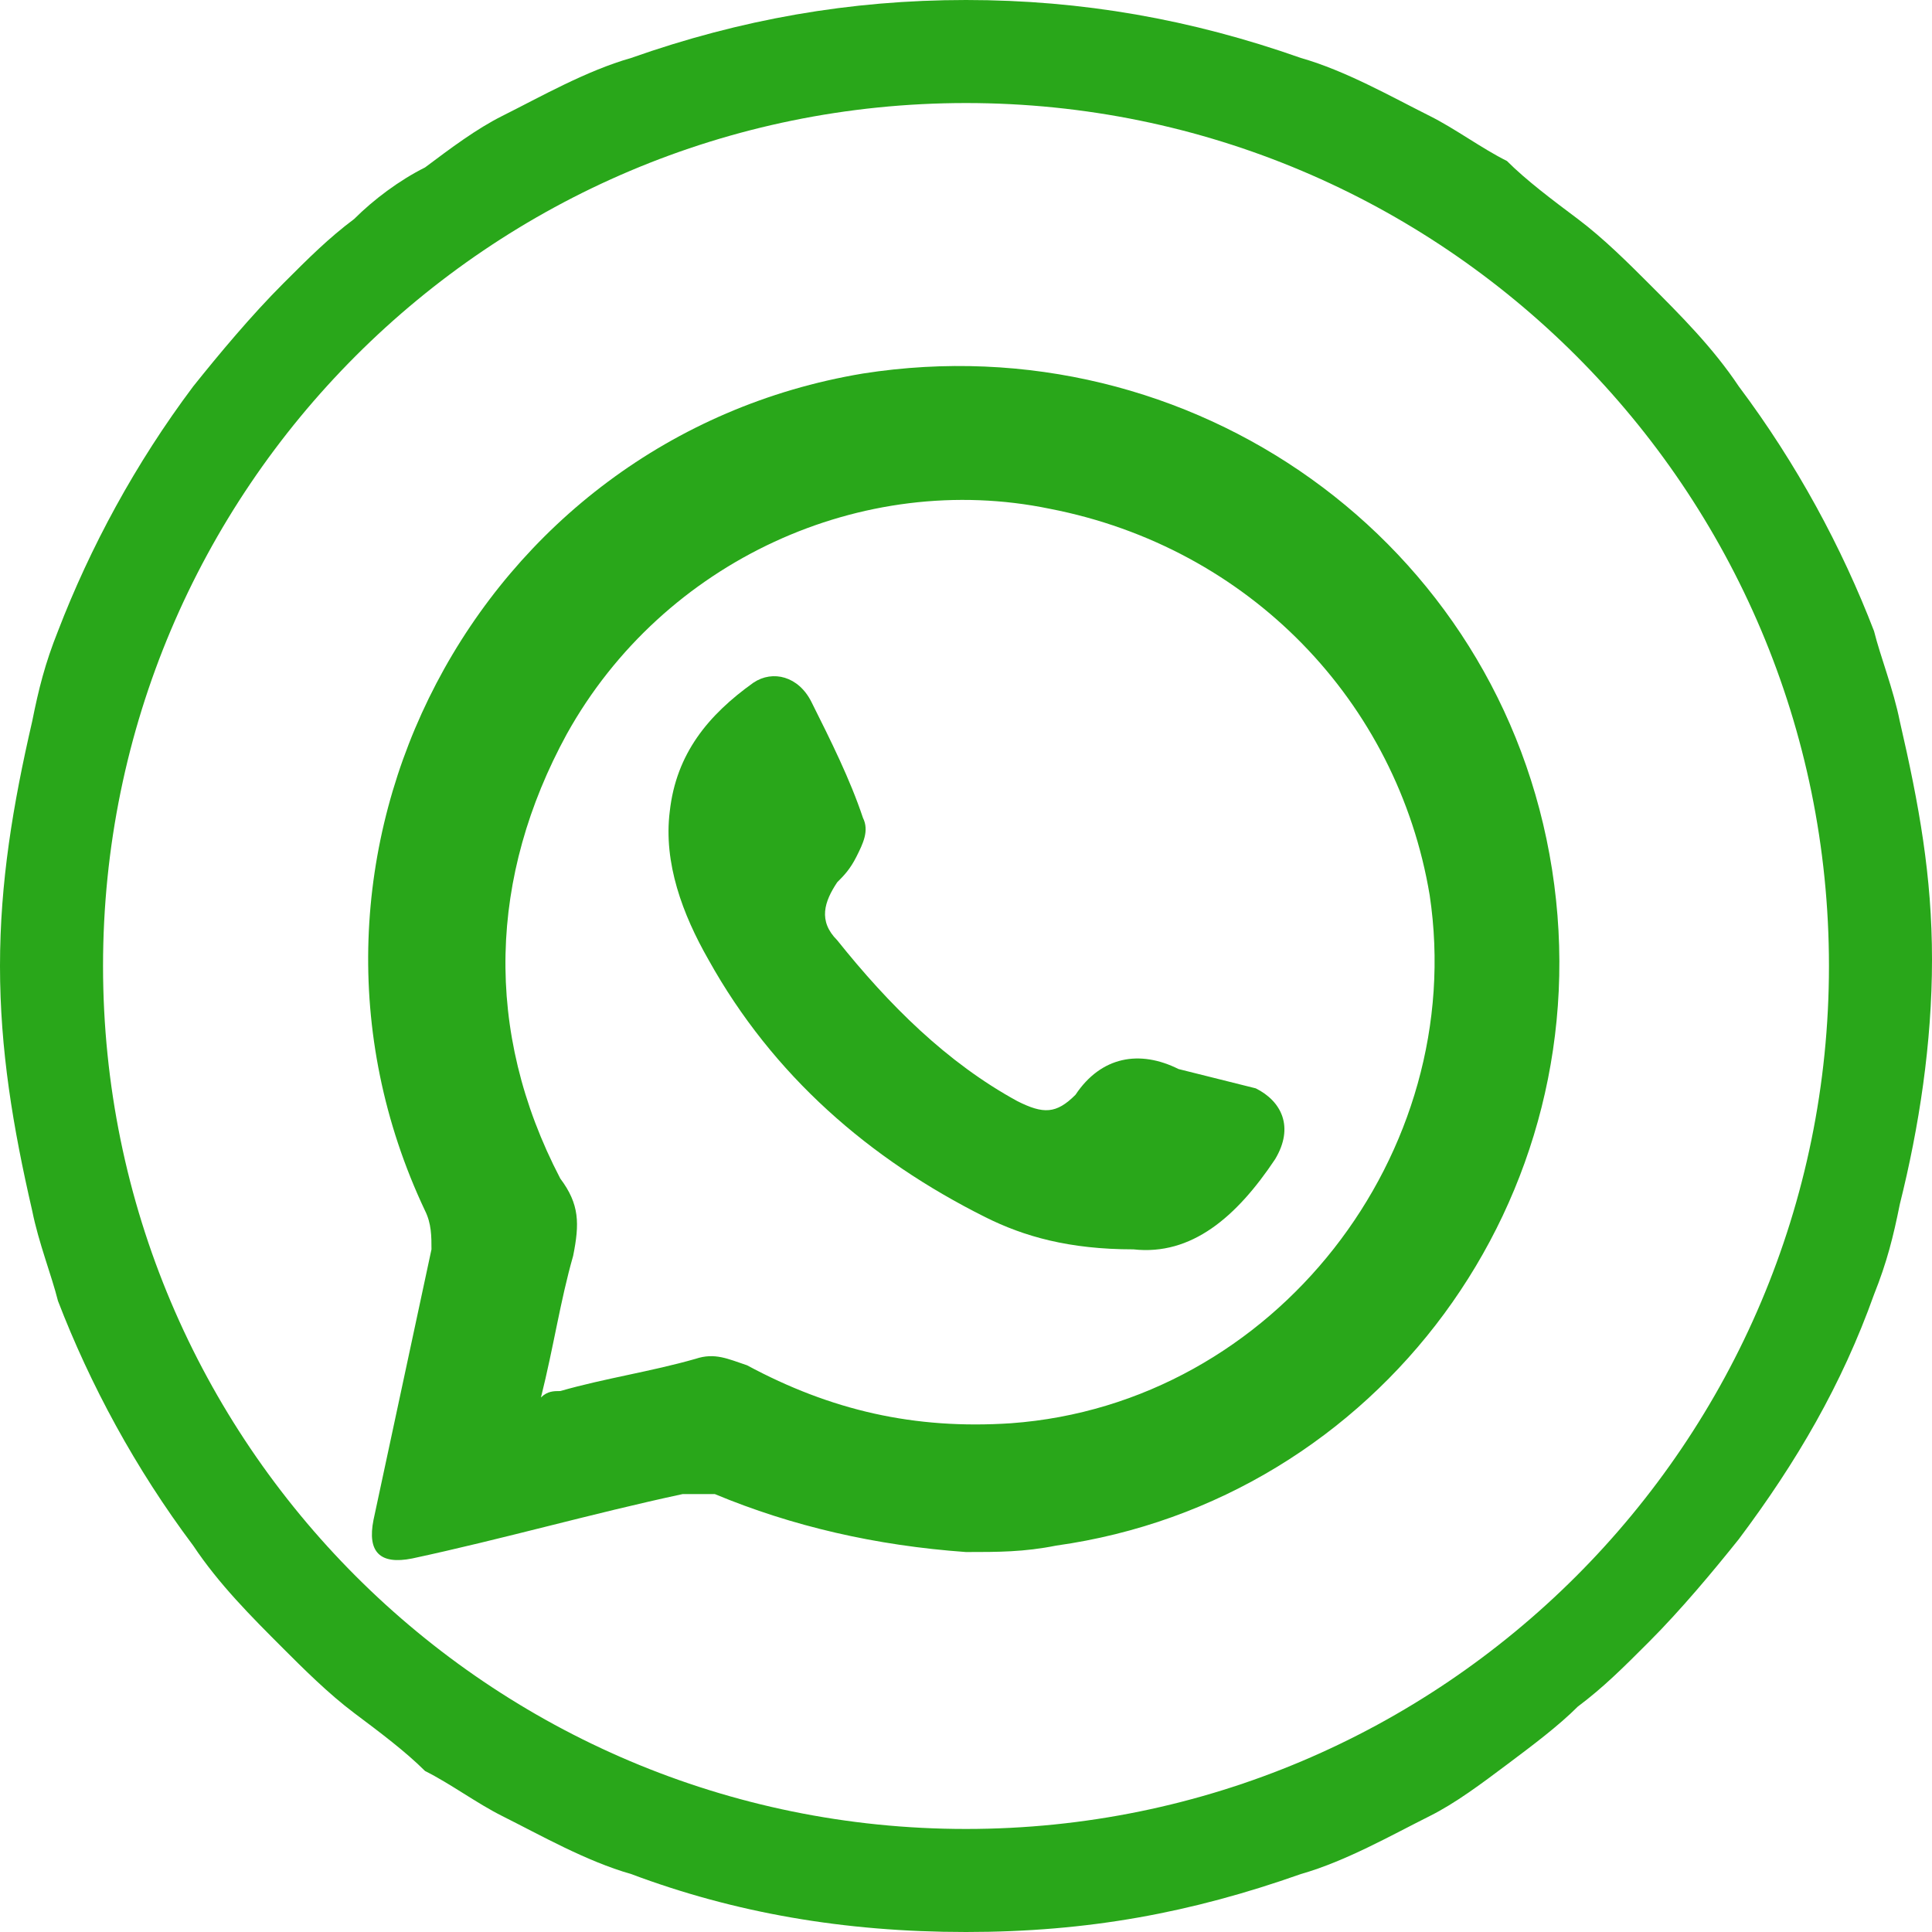 <?xml version="1.0" encoding="utf-8"?>
<!-- Generator: Adobe Illustrator 28.0.0, SVG Export Plug-In . SVG Version: 6.00 Build 0)  -->
<svg version="1.2" baseProfile="tiny" id="Layer_1" xmlns="http://www.w3.org/2000/svg" xmlns:xlink="http://www.w3.org/1999/xlink"
	 x="0px" y="0px" width="30px" height="30px" viewBox="0 0 30 30" overflow="visible" xml:space="preserve">
<g>
	<path fill="#29A71A" d="M29.5,11.2c-0.1-0.5-0.3-1-0.4-1.4C28.6,8.5,27.9,7.2,27,6c-0.4-0.6-0.9-1.1-1.4-1.6
		c-0.3-0.3-0.7-0.7-1.1-1c-0.4-0.3-0.8-0.6-1.1-0.9C23,2.3,22.6,2,22.2,1.8c-0.6-0.3-1.3-0.7-2-0.9C18.5,0.3,16.8,0,15,0
		s-3.5,0.3-5.2,0.9c-0.7,0.2-1.4,0.6-2,0.9C7.4,2,7,2.3,6.6,2.6C6.2,2.8,5.8,3.1,5.5,3.4c-0.4,0.3-0.7,0.6-1.1,1
		C3.9,4.9,3.4,5.5,3,6C2.1,7.2,1.4,8.5,0.9,9.8c-0.2,0.5-0.3,0.9-0.4,1.4C0.2,12.5,0,13.7,0,15s0.2,2.5,0.5,3.8
		c0.1,0.5,0.3,1,0.4,1.4C1.4,21.5,2.1,22.8,3,24c0.4,0.6,0.9,1.1,1.4,1.6c0.3,0.3,0.7,0.7,1.1,1c0.4,0.3,0.8,0.6,1.1,0.9
		C7,27.7,7.4,28,7.8,28.2c0.6,0.3,1.3,0.7,2,0.9c1.6,0.6,3.3,0.9,5.2,0.9s3.5-0.3,5.2-0.9c0.7-0.2,1.4-0.6,2-0.9
		c0.4-0.2,0.8-0.5,1.2-0.8c0.4-0.3,0.8-0.6,1.1-0.9c0.4-0.3,0.7-0.6,1.1-1c0.5-0.5,1-1.1,1.4-1.6c0.9-1.2,1.6-2.4,2.1-3.8
		c0.2-0.5,0.3-0.9,0.4-1.4c0.3-1.2,0.5-2.5,0.5-3.8S29.8,12.5,29.5,11.2z M15,28.4c-7.4,0-13.4-6-13.4-13.4S7.6,1.6,15,1.6
		s13.4,6,13.4,13.4S22.4,28.4,15,28.4z"/>
</g>
<g>
	<path fill="#29A71A" d="M24.1,13.5C23.3,8.4,18.5,5,13.4,5.8c-6,1-9.4,7.5-6.8,13c0.1,0.2,0.1,0.4,0.1,0.6
		c-0.3,1.4-0.6,2.8-0.9,4.2c-0.1,0.5,0.1,0.7,0.6,0.6c1.4-0.3,2.8-0.7,4.2-1c0.1,0,0.3,0,0.5,0c1.2,0.5,2.5,0.8,3.9,0.9
		c0.5,0,0.9,0,1.4-0.1C21.4,23.3,24.9,18.6,24.1,13.5z M15.7,22.1c-1.5,0.1-2.8-0.2-4.1-0.9c-0.3-0.1-0.5-0.2-0.8-0.1
		c-0.7,0.2-1.4,0.3-2.1,0.5c-0.1,0-0.2,0-0.3,0.1c0.2-0.8,0.3-1.5,0.5-2.2c0.1-0.5,0.1-0.8-0.2-1.2c-1.2-2.3-1.1-4.7,0.1-6.9
		c1.5-2.7,4.6-4.1,7.5-3.5c3.1,0.6,5.4,3,5.9,6C22.8,17.9,19.8,21.8,15.7,22.1z"/>
	<path fill="#29A71A" d="M19.8,18c-0.6,0.9-1.3,1.5-2.2,1.4c-1,0-1.7-0.2-2.3-0.5c-1.8-0.9-3.3-2.2-4.3-4c-0.4-0.7-0.7-1.5-0.6-2.3
		c0.1-0.9,0.6-1.5,1.3-2c0.3-0.2,0.7-0.1,0.9,0.3c0.3,0.6,0.6,1.2,0.8,1.8c0.1,0.2,0,0.4-0.1,0.6c-0.1,0.2-0.2,0.3-0.3,0.4
		c-0.2,0.3-0.3,0.6,0,0.9c0.8,1,1.7,1.9,2.8,2.5c0.4,0.2,0.6,0.2,0.9-0.1c0.4-0.6,1-0.7,1.6-0.4c0.4,0.1,0.8,0.2,1.2,0.3
		C19.9,17.1,20.1,17.5,19.8,18z"/>
</g>
</svg>
